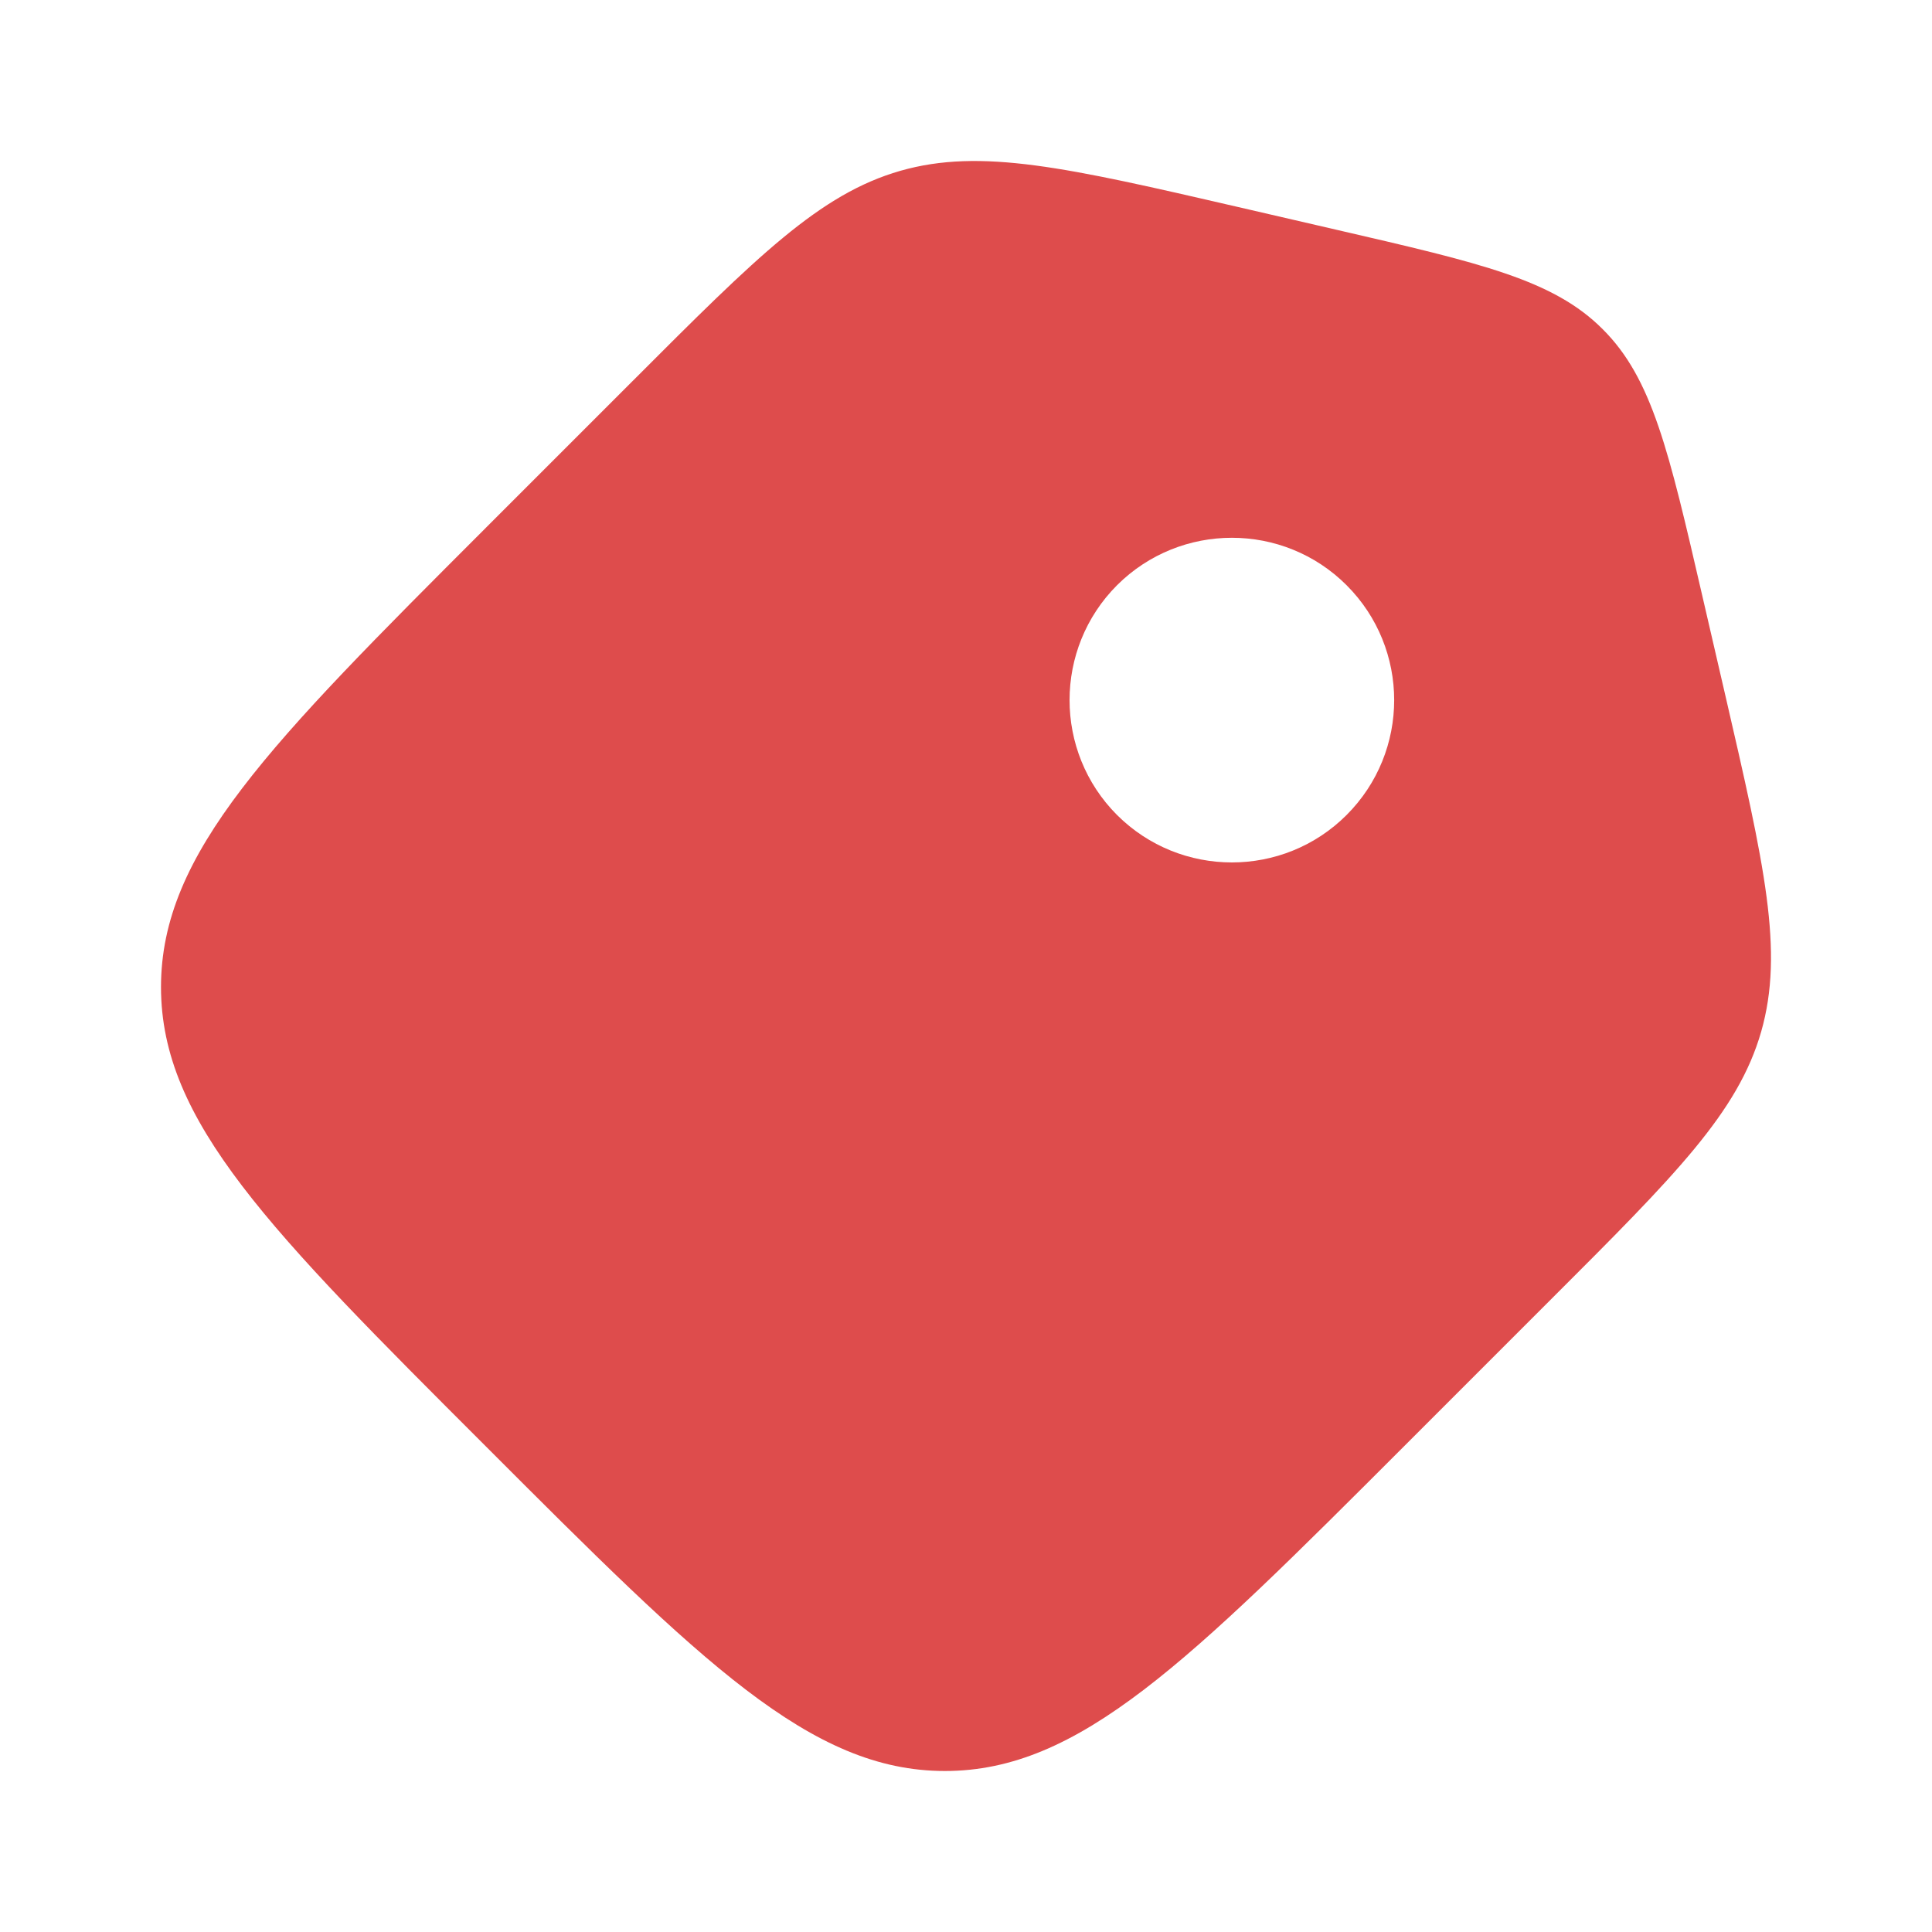<svg width="12" height="12" viewBox="0 0 12 12" fill="none" xmlns="http://www.w3.org/2000/svg">
<path fill-rule="evenodd" clip-rule="evenodd" d="M10.939 6.408C10.795 6.909 10.409 7.296 9.636 8.068L8.721 8.983C7.376 10.328 6.704 11 5.869 11C5.034 11 4.361 10.328 3.017 8.983C1.672 7.639 1 6.966 1 6.131C1 5.296 1.672 4.624 3.017 3.279L3.932 2.364C4.704 1.591 5.091 1.205 5.592 1.061C6.093 0.918 6.626 1.04 7.691 1.286L8.305 1.428C9.201 1.635 9.649 1.738 9.955 2.045C10.262 2.351 10.365 2.799 10.572 3.695L10.714 4.309C10.96 5.374 11.082 5.907 10.939 6.408ZM6.938 3.635C6.545 4.029 6.545 4.668 6.938 5.062C7.332 5.455 7.971 5.455 8.364 5.062C8.758 4.668 8.758 4.029 8.364 3.635C7.971 3.242 7.332 3.242 6.938 3.635Z" fill="#DE4C4C"/>
</svg>
